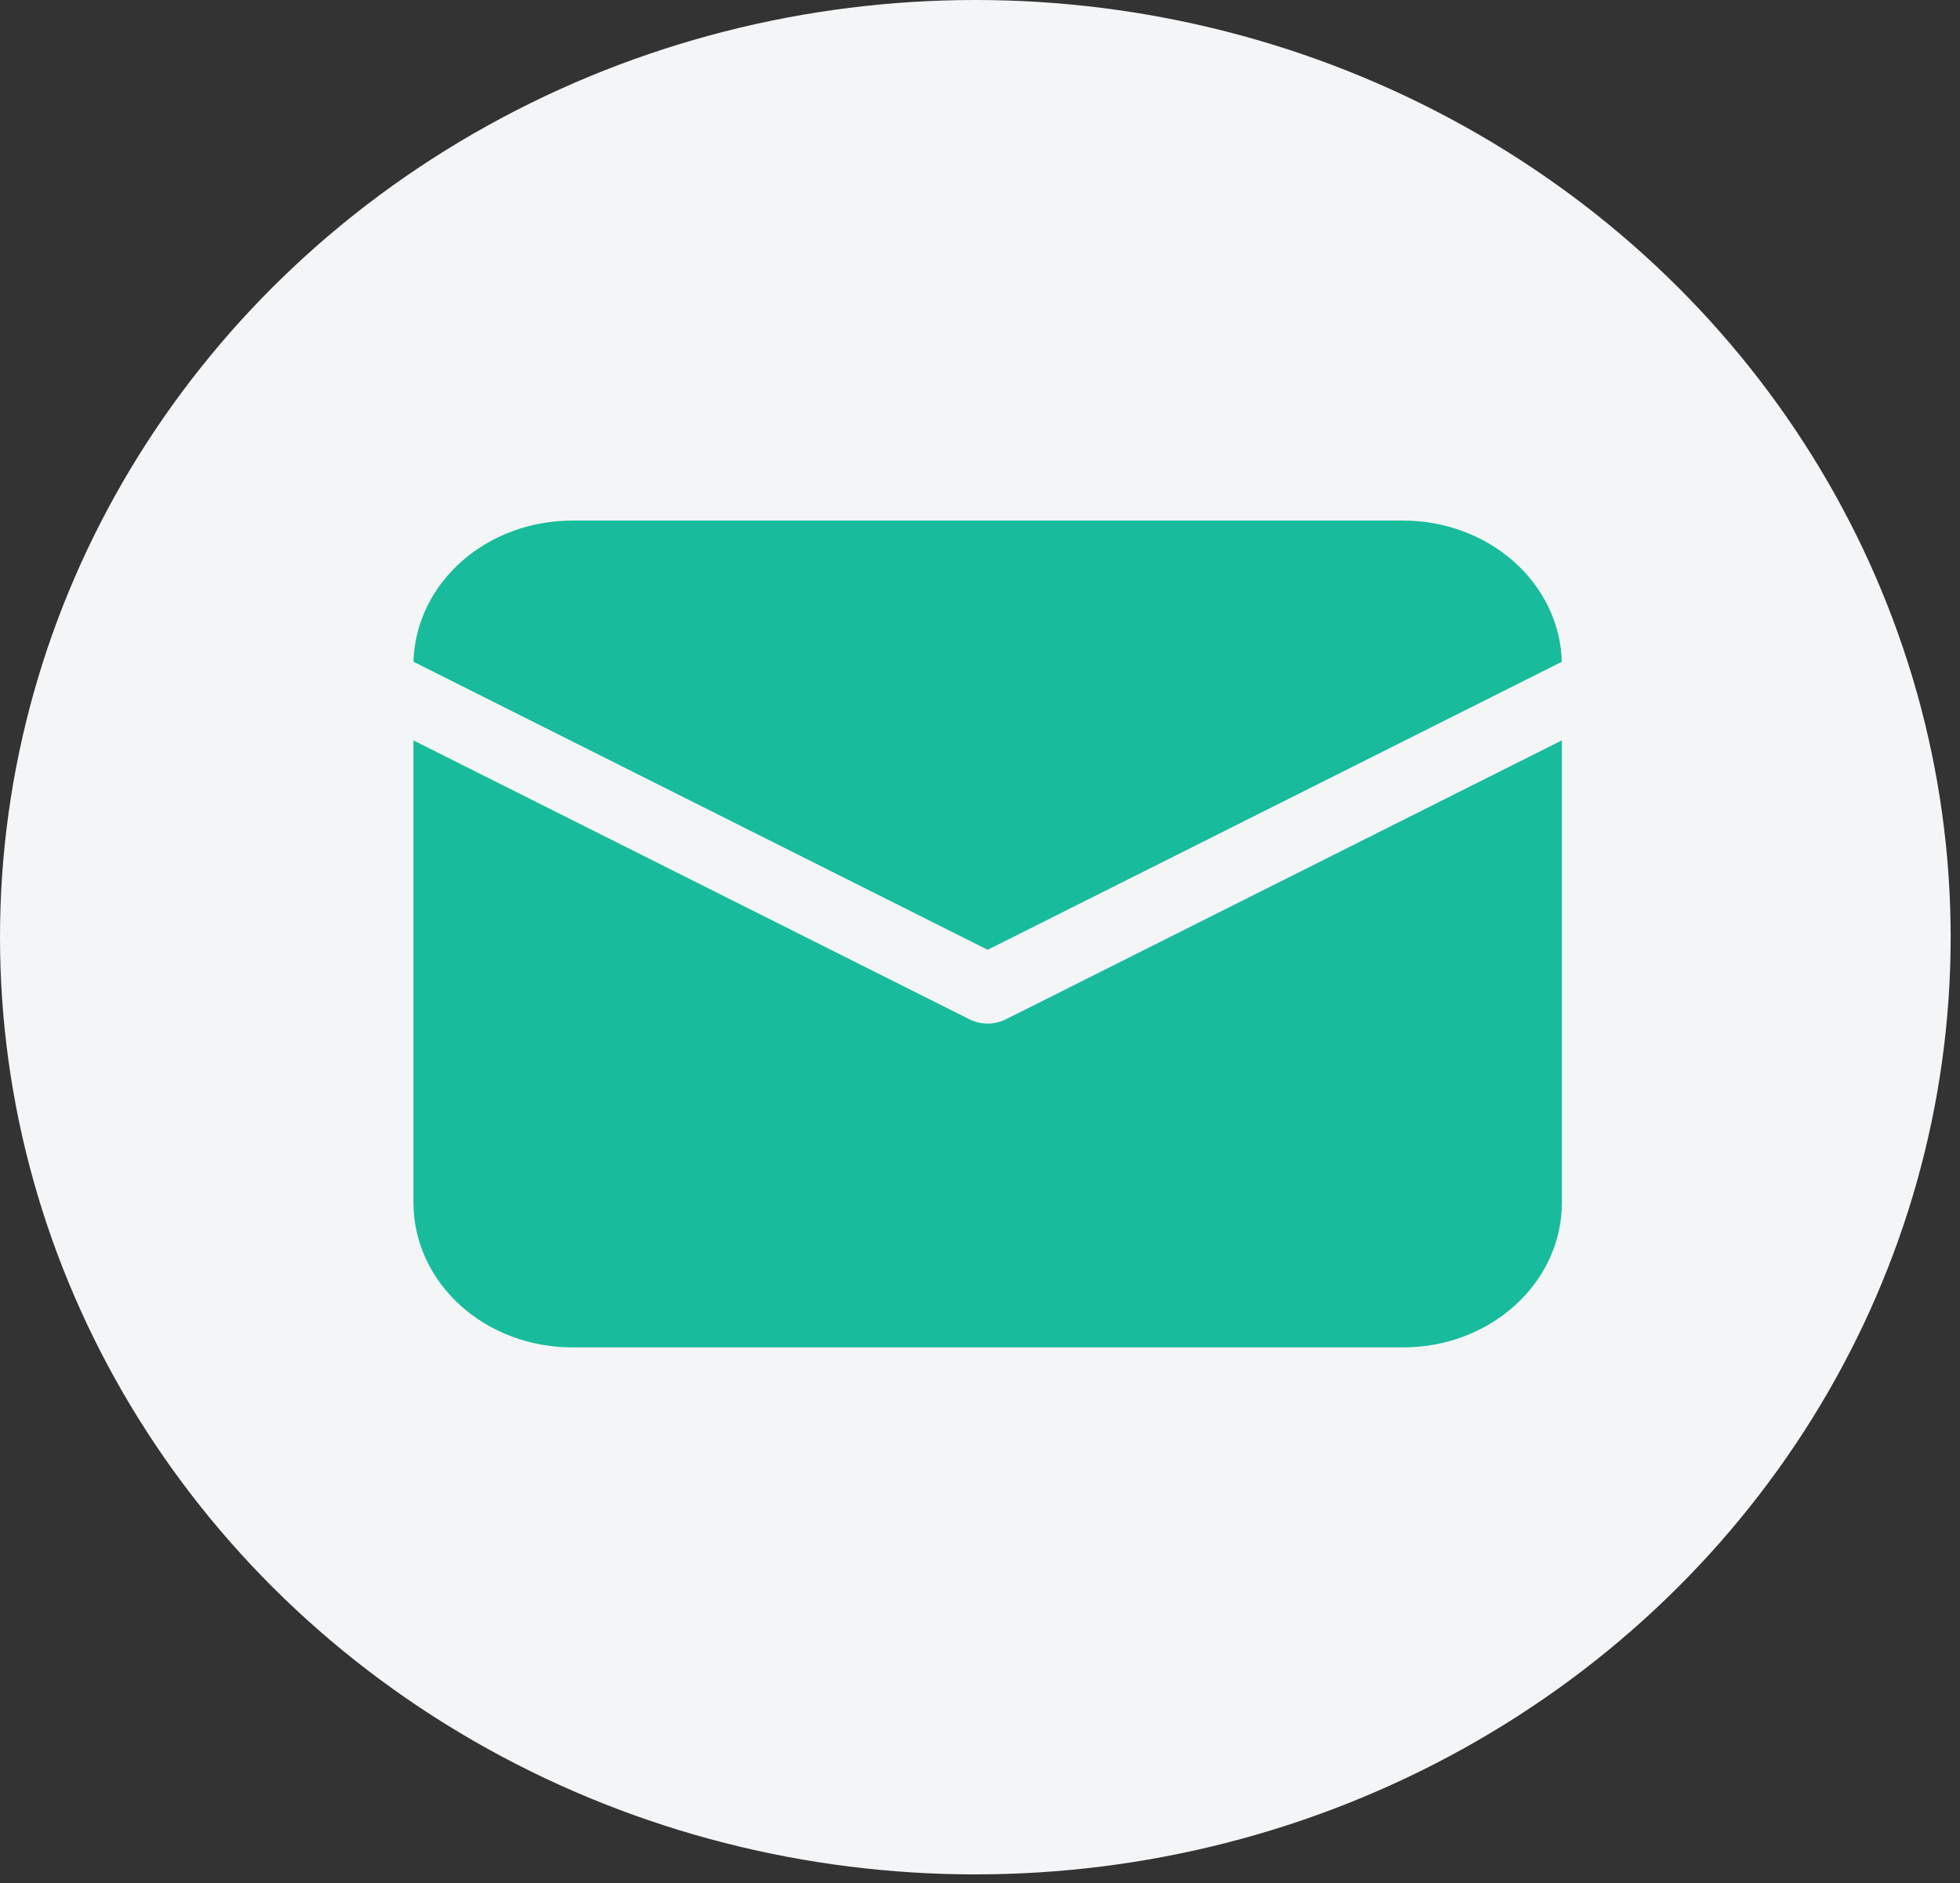 <svg width="128" height="123" viewBox="0 0 128 123" fill="none" xmlns="http://www.w3.org/2000/svg">
<rect x="0" y="0" width="128" height="123" fill="#333333" stroke="none"/>
<ellipse cx="63.695" cy="61.21" rx="63.695" ry="61.21" fill="#F4F5F6"/>
<g clip-path="url(#clip0)">
<path d="M102 48.357V78.55C102 83.77 97.362 88 91.638 88H37.362C34.614 88 31.978 87.004 30.035 85.232C28.092 83.46 27 81.056 27 78.55V48.357L63.312 66.573C64.052 66.944 64.95 66.944 65.688 66.573L102 48.355V48.357ZM91.638 34C94.343 34 96.941 34.965 98.876 36.688C100.811 38.412 101.931 40.757 101.996 43.223L64.5 62.033L27.004 43.221L27.008 43.059C27.118 40.623 28.258 38.319 30.187 36.631C32.117 34.942 34.688 34 37.362 34H91.638Z" fill="#18BC9C"/>
</g>
<defs>
<clipPath id="clip0">
<rect width="75" height="54" fill="white" transform="translate(27 34)"/>
</clipPath>
</defs>
</svg>
